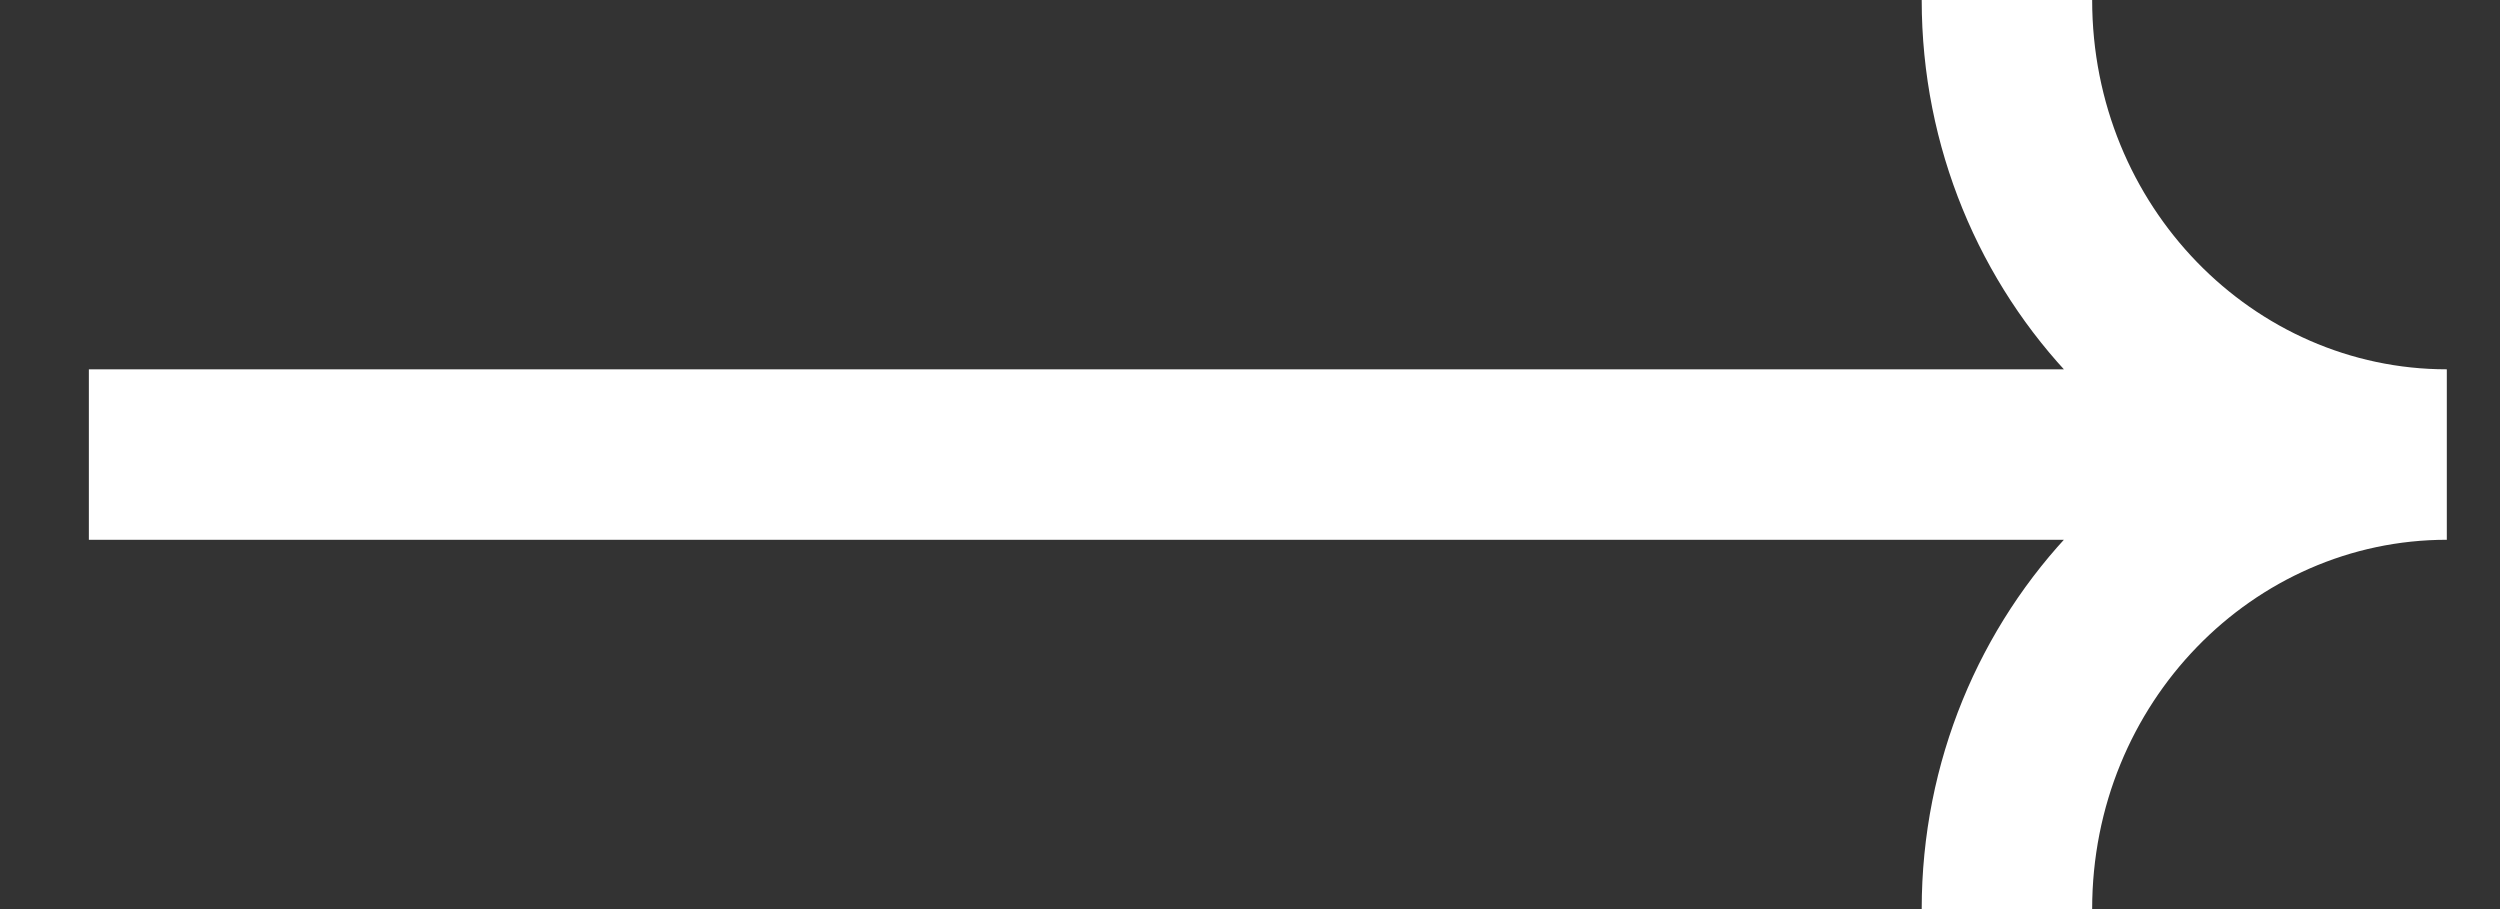 <svg width="22" height="8" viewBox="0 0 22 8" fill="none" xmlns="http://www.w3.org/2000/svg">
<rect x="0" y="0" width="22" height="8" fill="#333333" stroke="none"/>
<path d="M1.532 3.25H0.782L0.782 4.75L1.532 4.75L1.532 3.25ZM1.532 4.75L20.532 4.75V3.25L1.532 3.25L1.532 4.75ZM16.911 3.1726e-08C16.911 2.6 18.957 4.75 21.532 4.75V3.25C19.831 3.25 18.411 1.818 18.411 -3.1726e-08L16.911 3.1726e-08ZM21.532 3.25C18.957 3.25 16.911 5.4 16.911 8H18.411C18.411 6.182 19.831 4.75 21.532 4.75V3.25Z" fill="white"/>
</svg>
